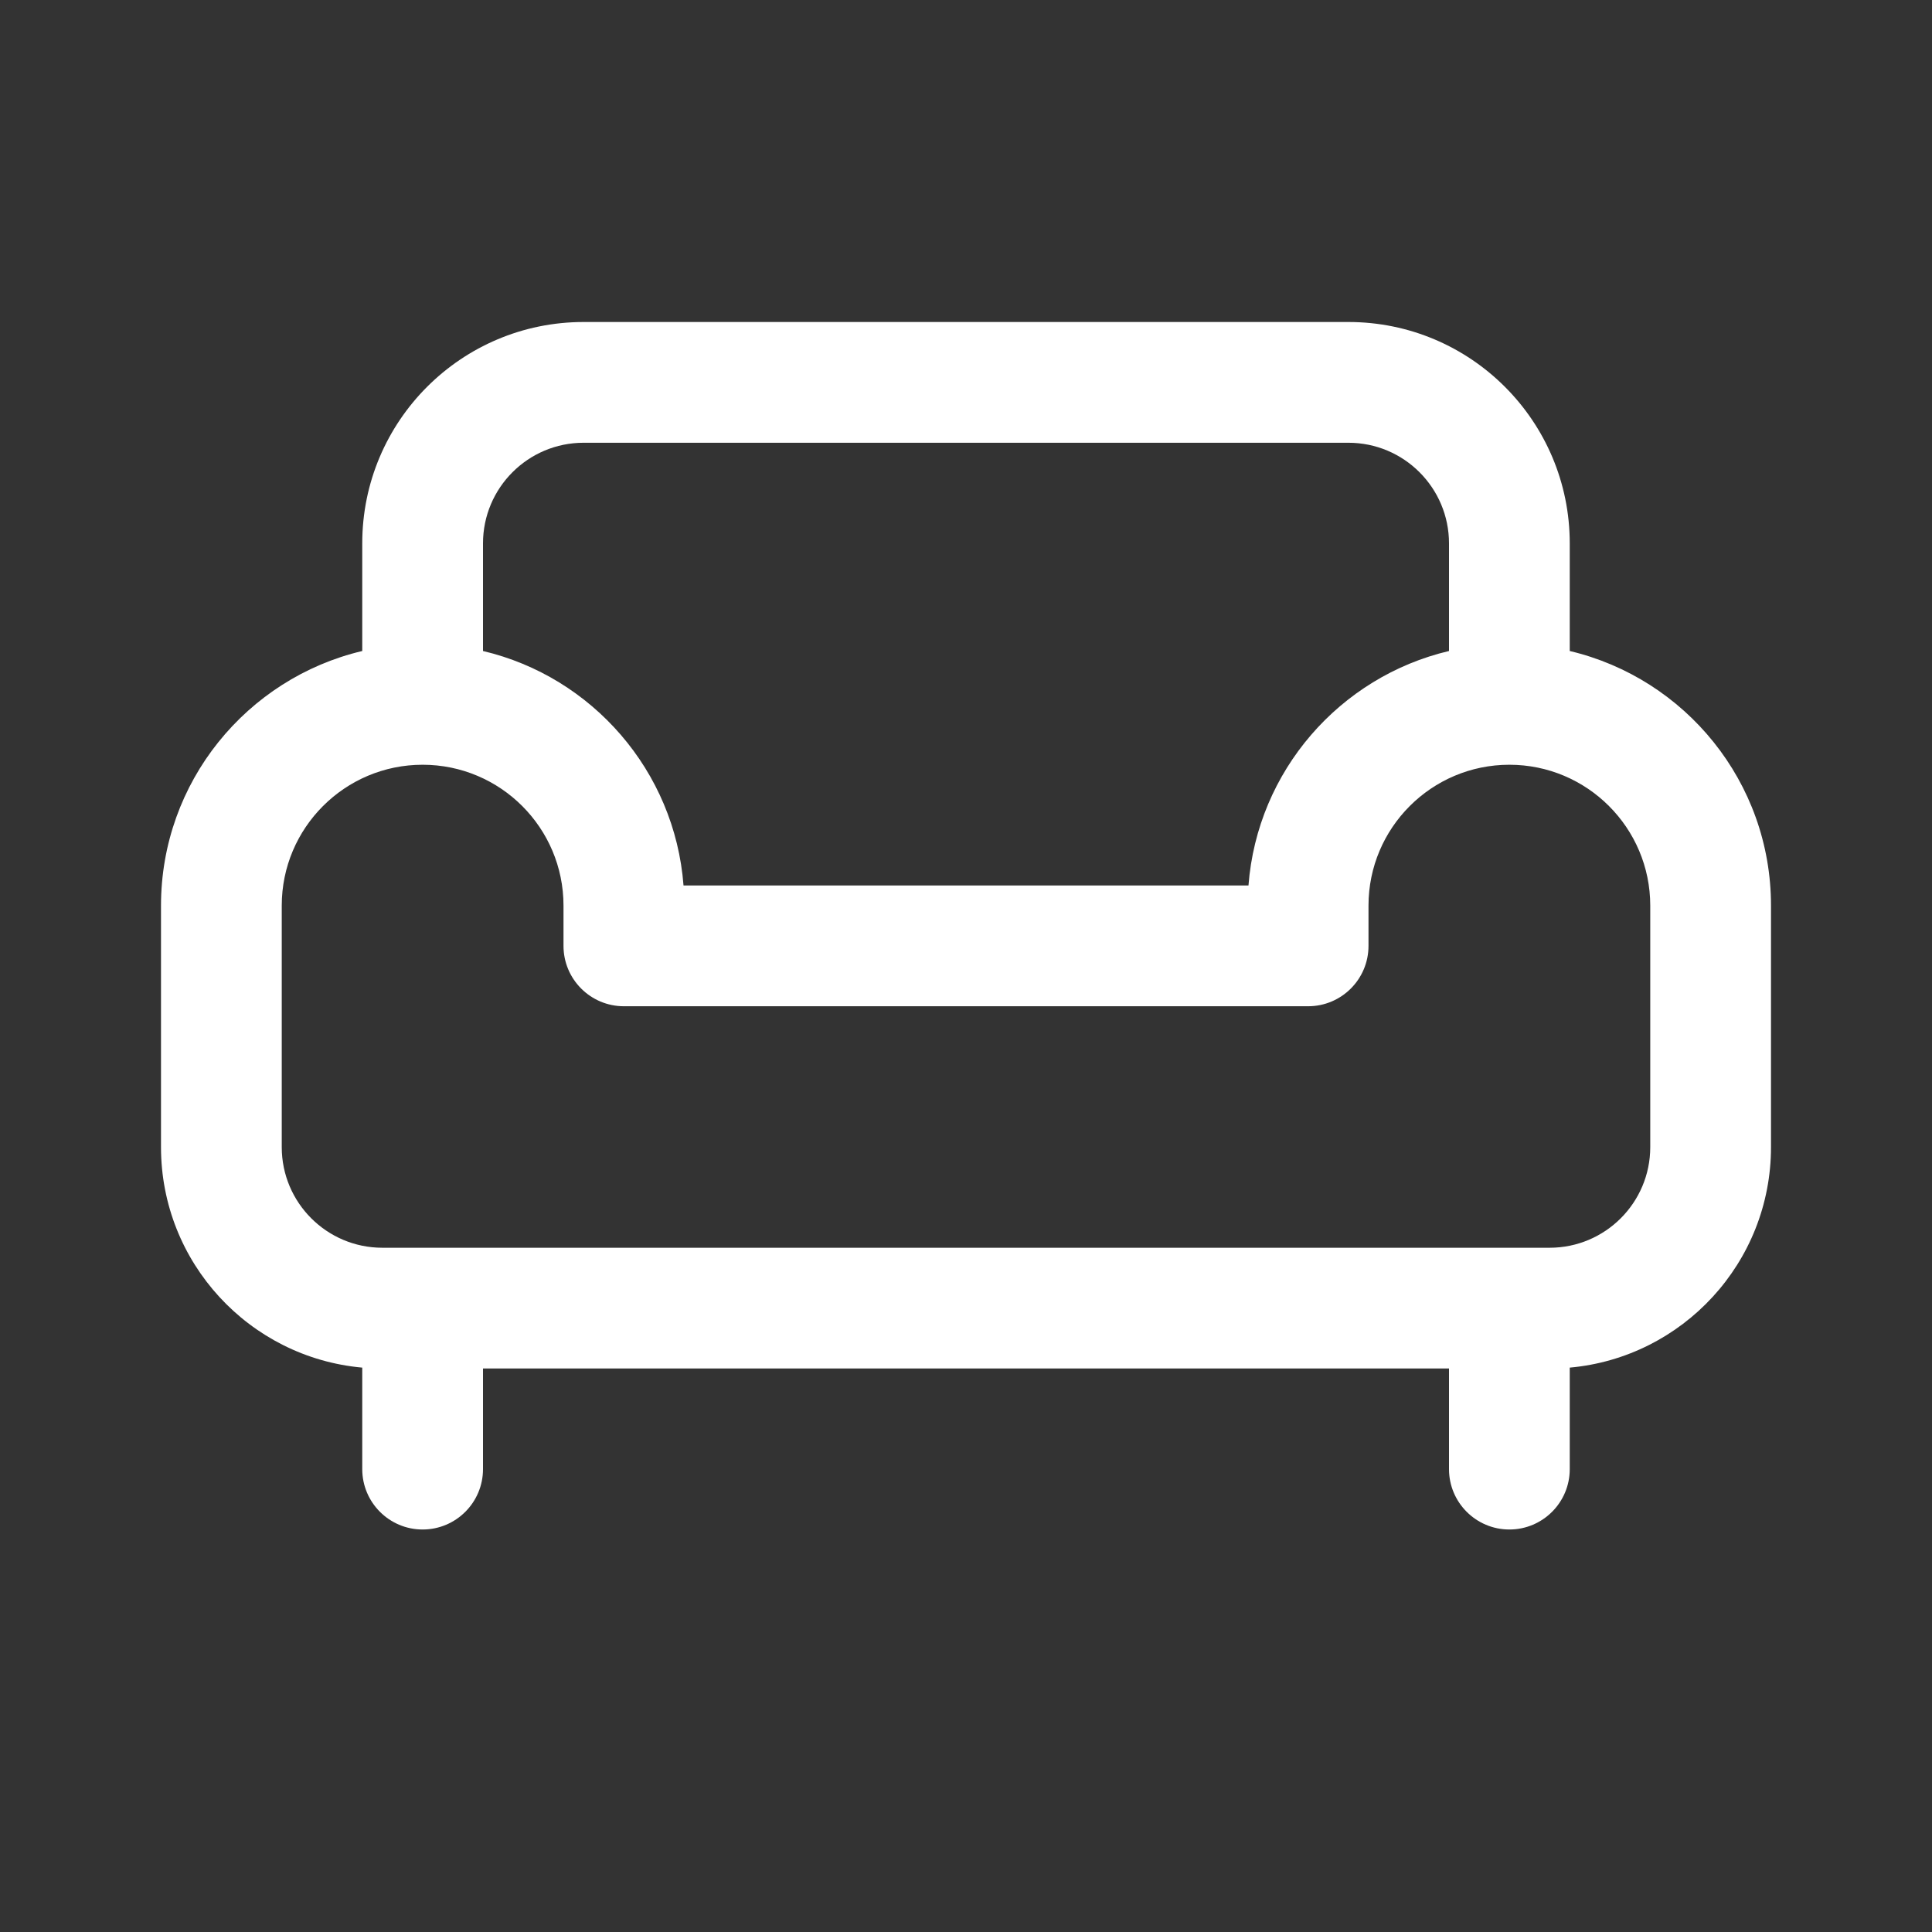 <svg width="24" height="24" viewBox="0 0 24 24" fill="none" xmlns="http://www.w3.org/2000/svg">
<rect x="0" y="0" width="24" height="24" fill="#333333" stroke="none"/>
<path d="M7.25 4C5.731 4 4.5 5.231 4.5 6.75V8.087C3.067 8.426 2 9.713 2 11.25V14.25C2 15.684 3.098 16.863 4.5 16.989V18.25C4.5 18.664 4.836 19 5.25 19C5.664 19 6 18.664 6 18.25V17H18V18.25C18 18.664 18.336 19 18.75 19C19.164 19 19.5 18.664 19.5 18.25V16.989C20.902 16.863 22 15.684 22 14.25V11.25C22 9.713 20.933 8.426 19.5 8.087V6.75C19.5 5.231 18.269 4 16.75 4H7.25ZM19.25 15.5H4.75C4.06 15.5 3.5 14.94 3.5 14.25V11.25C3.5 10.284 4.284 9.5 5.25 9.5C6.216 9.5 7 10.284 7 11.25V11.75C7 12.164 7.336 12.5 7.75 12.5H16.25C16.664 12.5 17 12.164 17 11.75V11.25C17 10.284 17.784 9.5 18.75 9.5C19.716 9.5 20.5 10.284 20.5 11.25V14.25C20.5 14.94 19.94 15.5 19.25 15.5ZM18 8.087C16.645 8.407 15.618 9.575 15.509 11H8.491C8.382 9.575 7.355 8.407 6 8.087V6.75C6 6.06 6.56 5.5 7.25 5.5H16.75C17.44 5.5 18 6.06 18 6.75V8.087Z" fill="white"/>
</svg>
